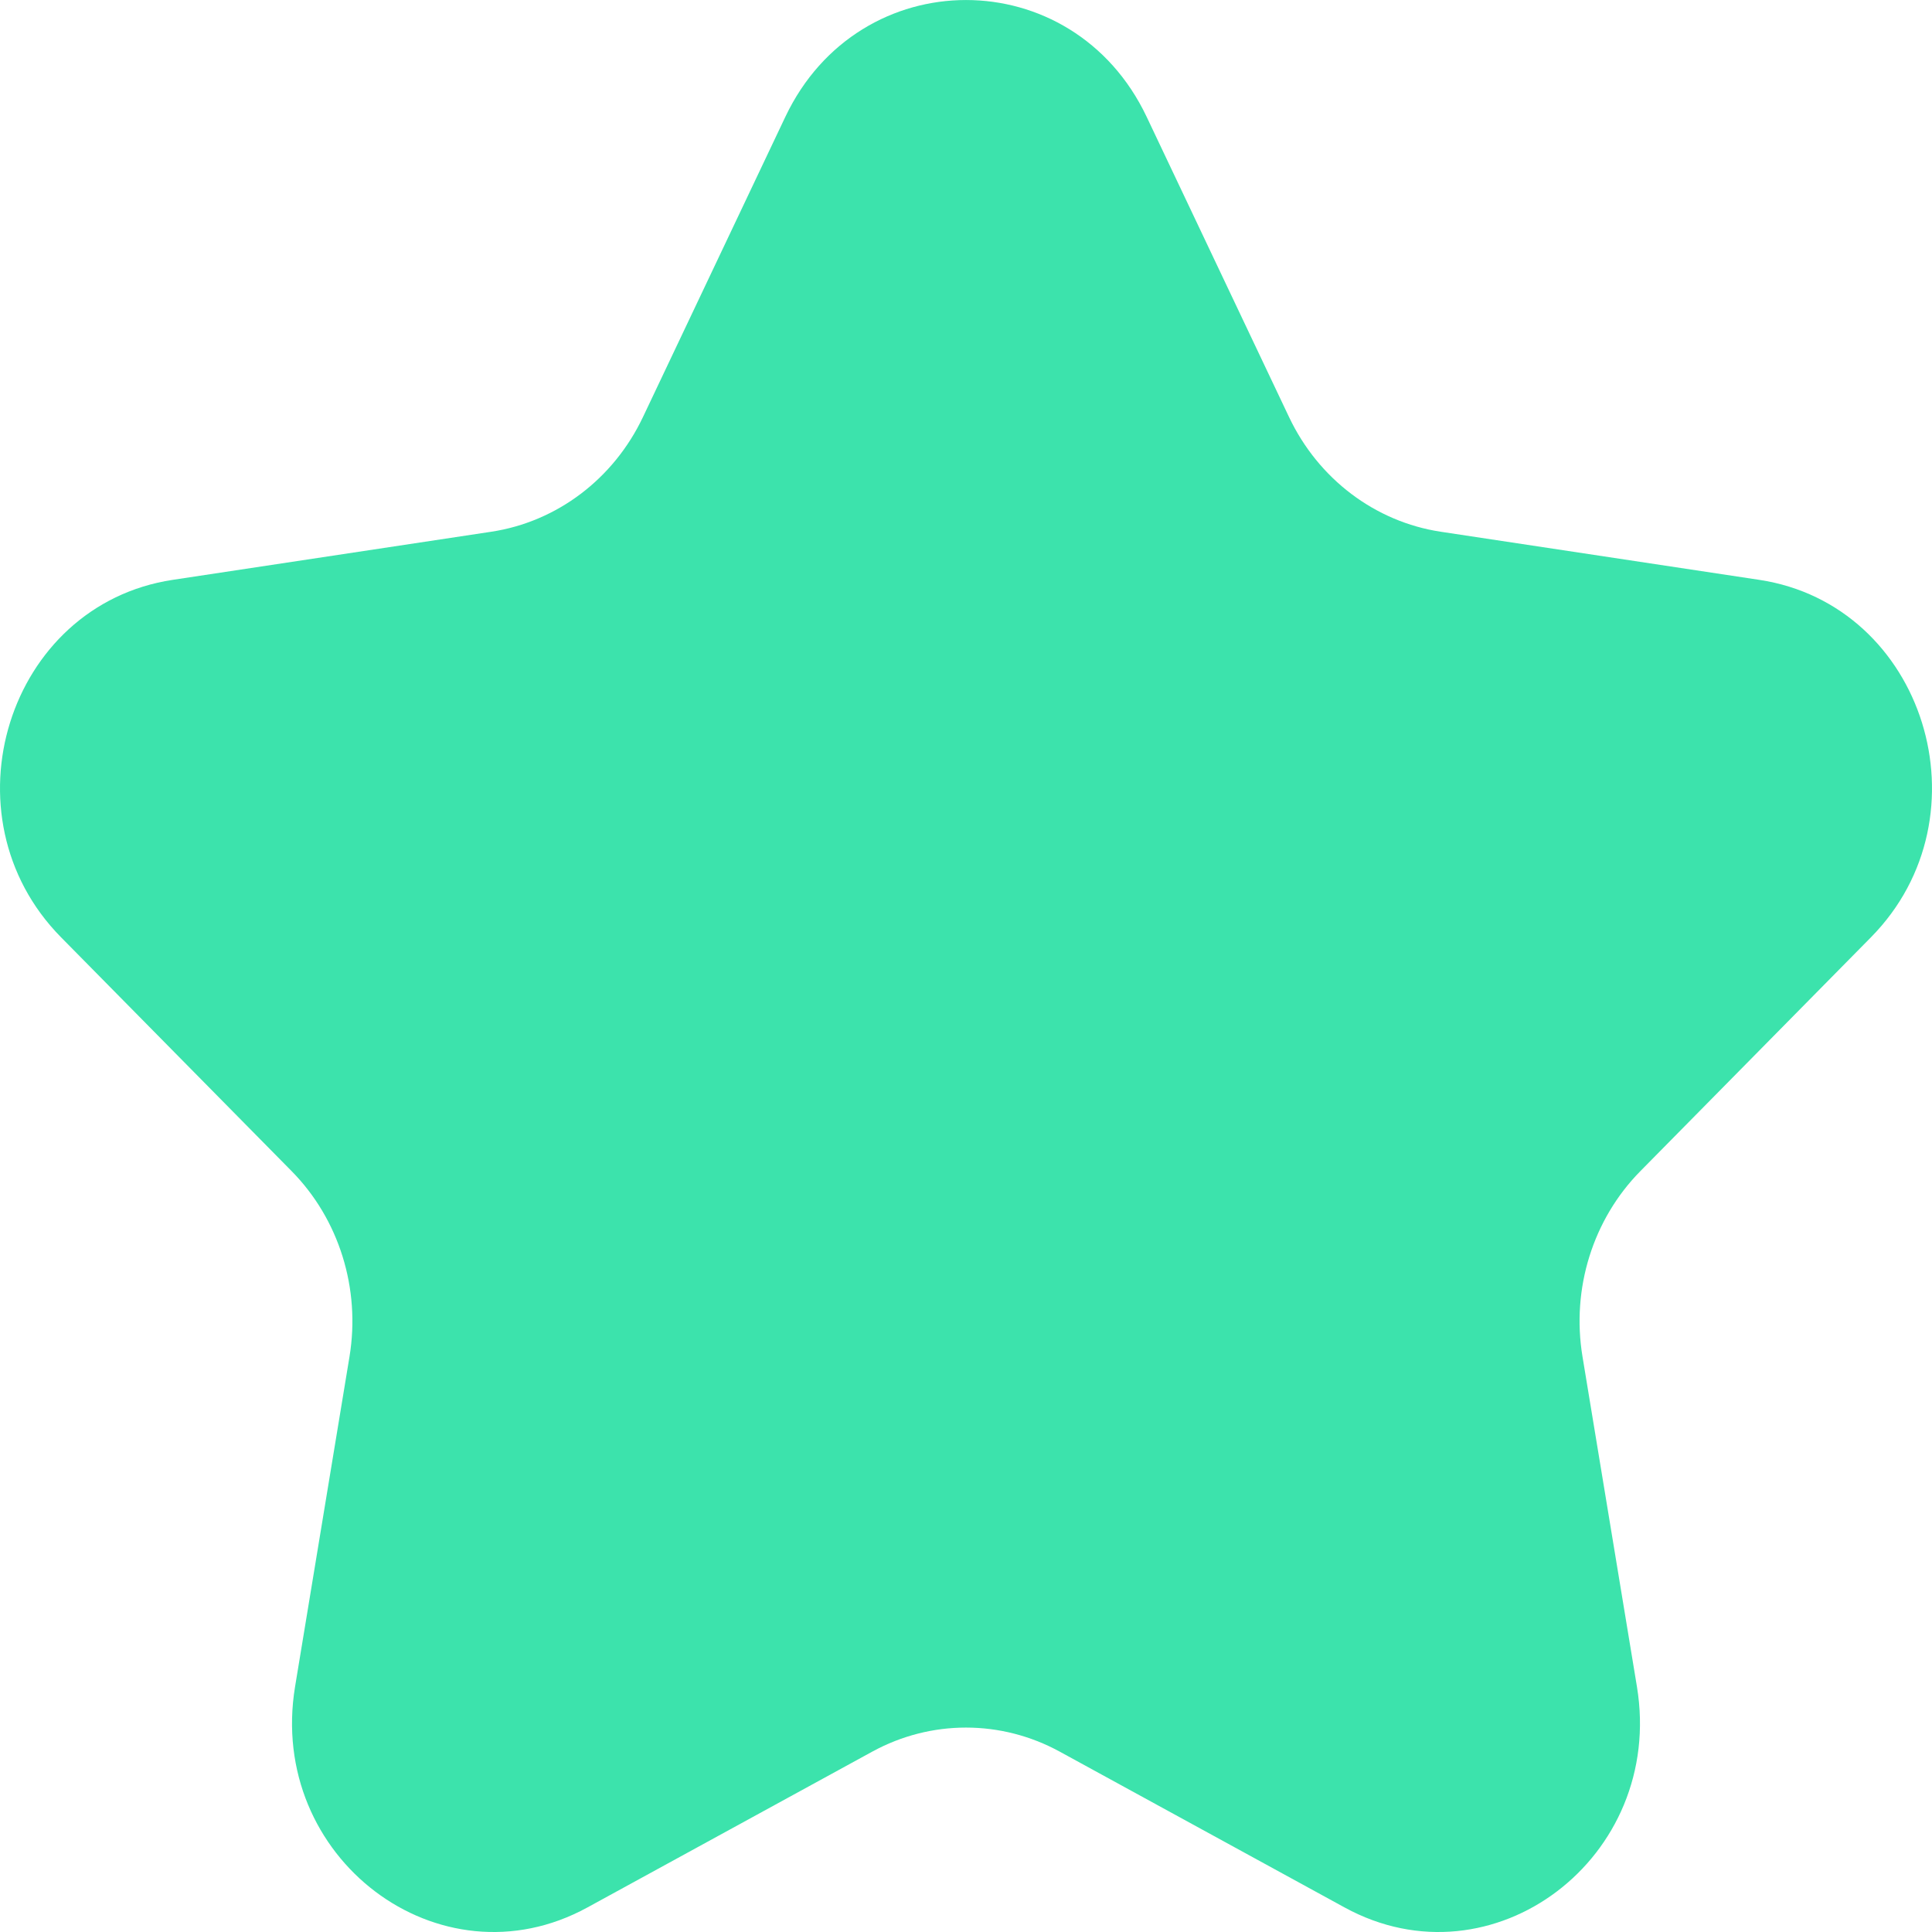 <svg width="22" height="22" viewBox="0 0 22 22" fill="none" xmlns="http://www.w3.org/2000/svg">
<path d="M8.943 1.33C9.785 -0.443 12.215 -0.443 13.057 1.33L14.679 4.75C15.013 5.454 15.659 5.942 16.406 6.055L20.034 6.603C21.915 6.888 22.666 9.293 21.305 10.673L18.68 13.335C18.139 13.883 17.892 14.673 18.02 15.447L18.64 19.206C18.961 21.154 16.995 22.641 15.312 21.721L12.067 19.946C11.399 19.581 10.601 19.581 9.933 19.946L6.688 21.721C5.005 22.641 3.039 21.154 3.36 19.206L3.98 15.447C4.107 14.673 3.861 13.883 3.32 13.335L0.695 10.673C-0.666 9.293 0.085 6.888 1.966 6.603L5.594 6.055C6.341 5.942 6.987 5.454 7.321 4.75L8.943 1.33Z" fill="#3CE3AC"/>
</svg>
